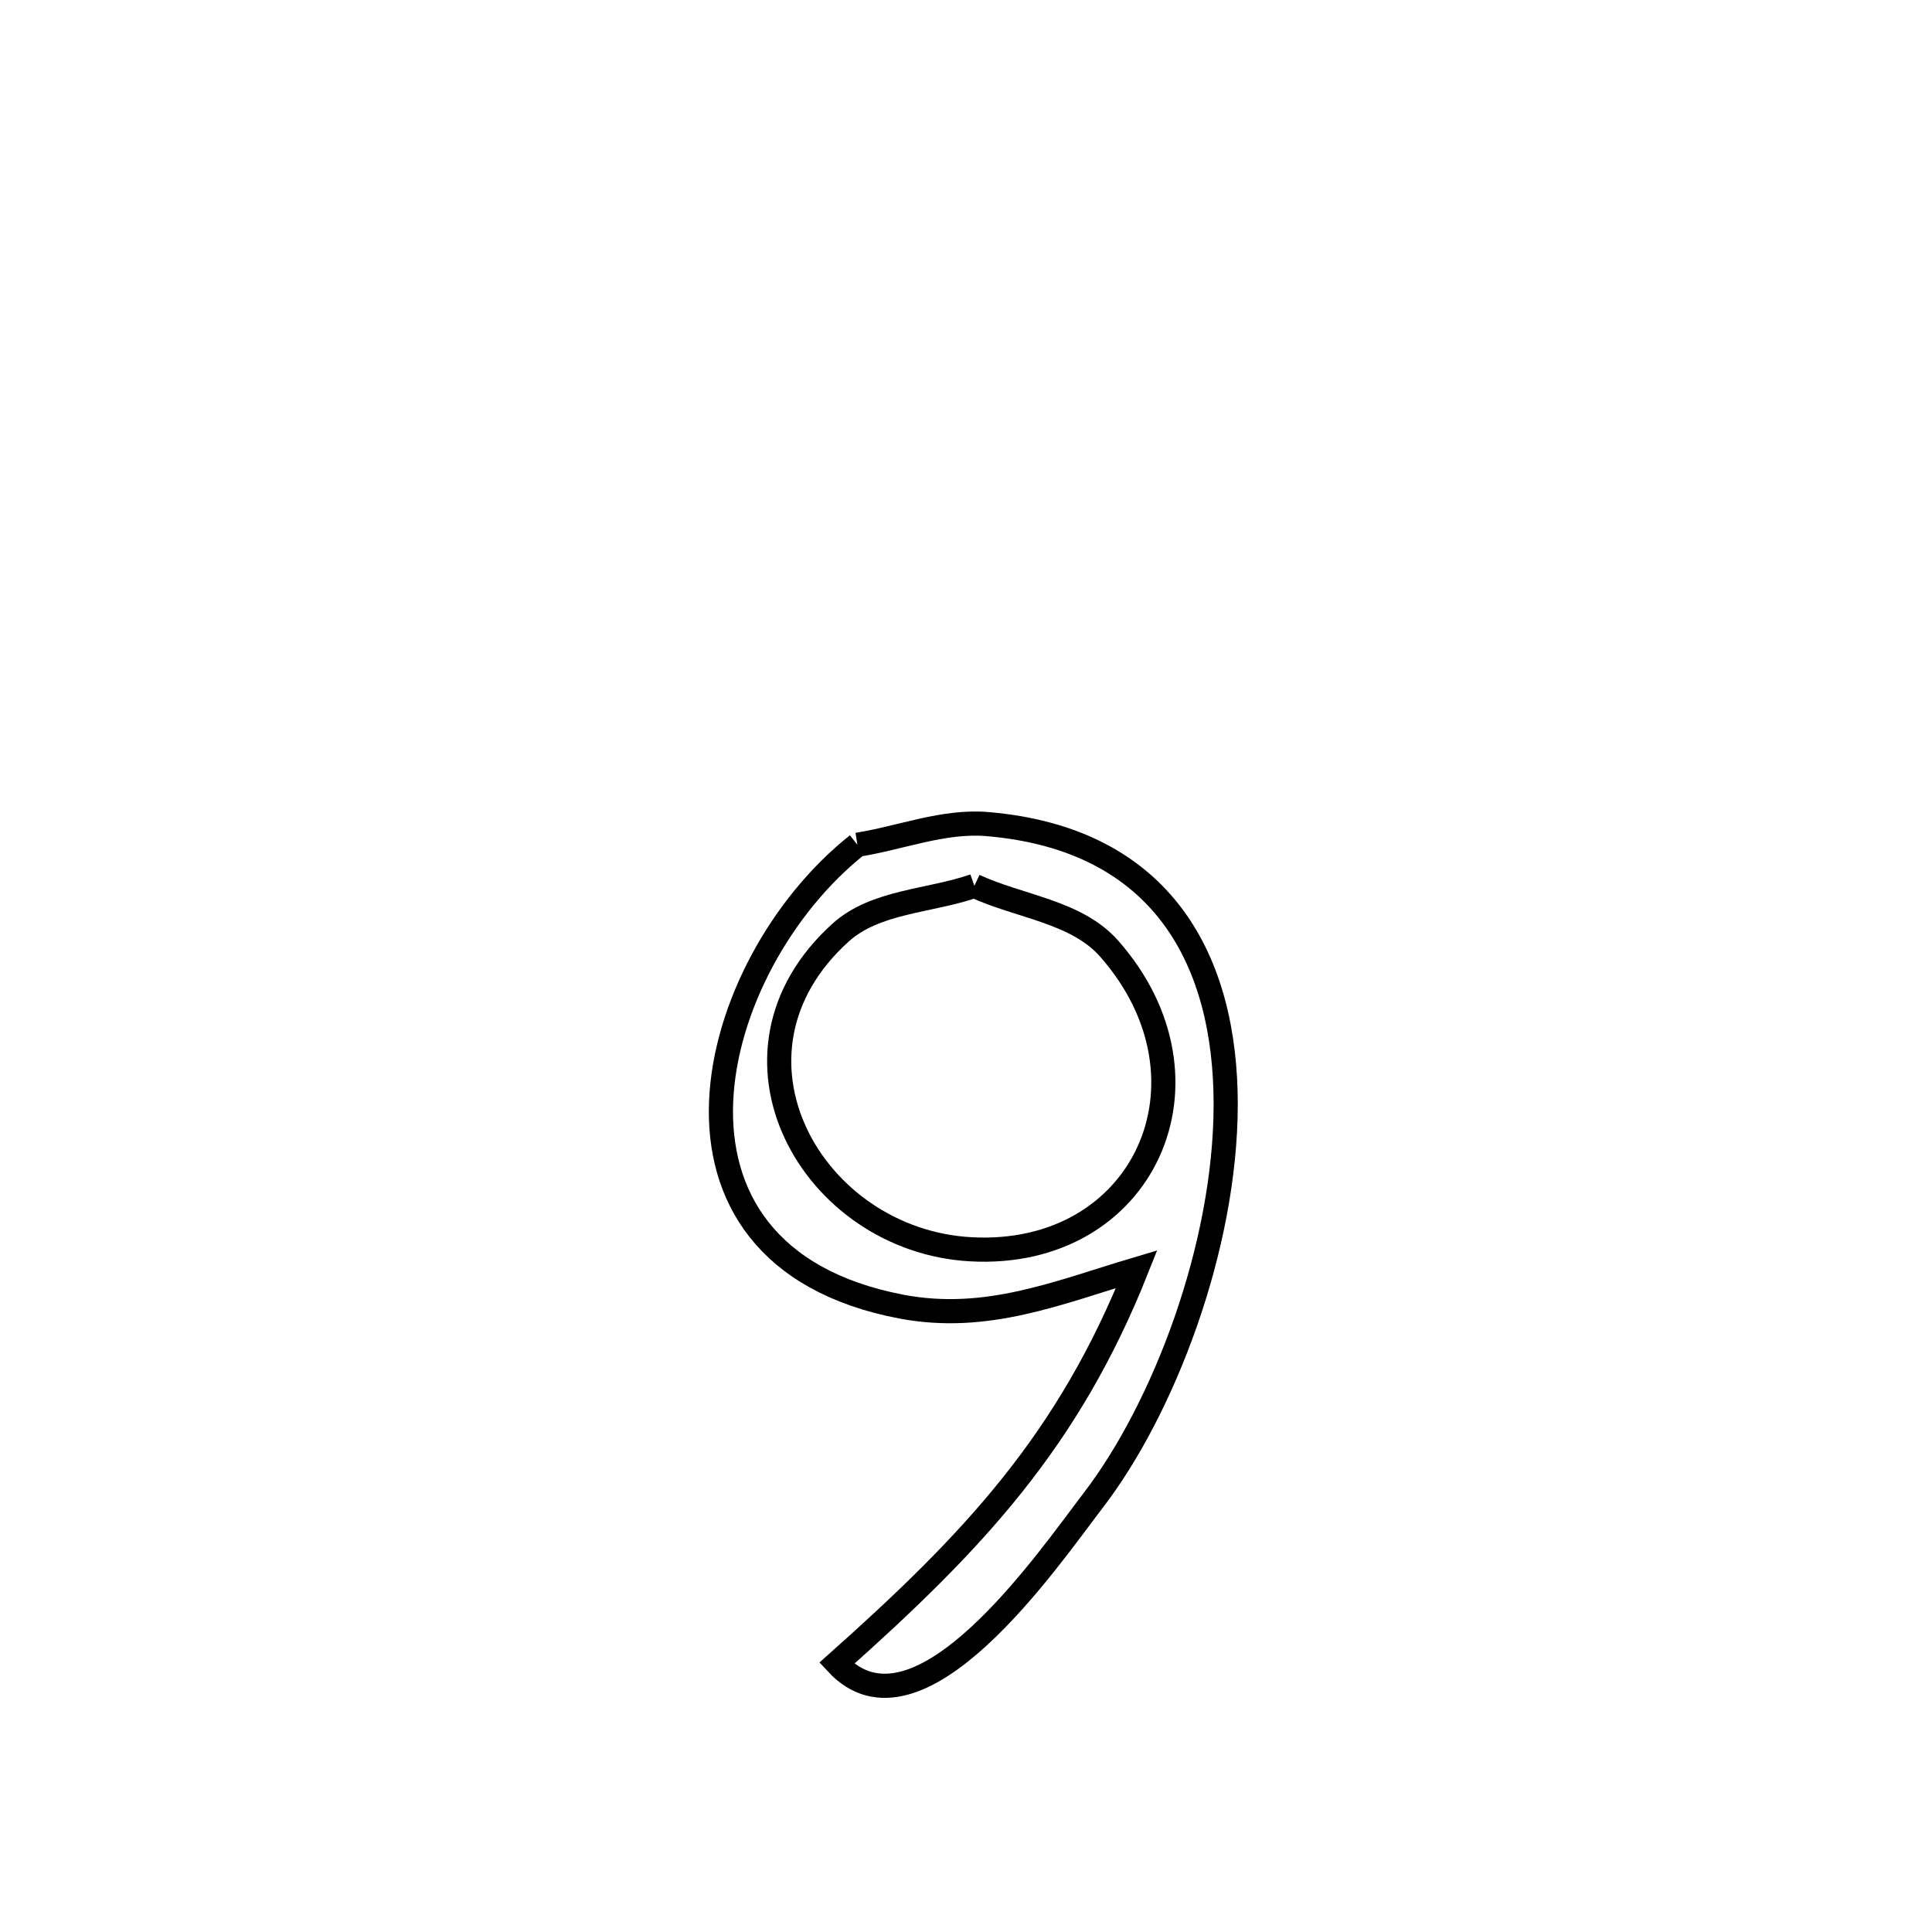 <svg xmlns="http://www.w3.org/2000/svg" viewBox="0.0 0.0 24.0 24.0" height="200px" width="200px"><path fill="none" stroke="black" stroke-width=".3" stroke-opacity="1.0"  filling="0" d="M10.651 10.494 L10.651 10.494 C11.189 10.409 11.722 10.191 12.265 10.237 C14.462 10.423 15.228 11.954 15.226 13.723 C15.224 15.492 14.454 17.5 13.581 18.637 C13.021 19.368 11.401 21.749 10.394 20.662 L10.394 20.662 C12.092 19.15 13.271 17.9 14.12 15.766 L14.12 15.766 C13.149 16.055 12.255 16.433 11.196 16.231 C7.838 15.591 8.768 11.987 10.651 10.494 L10.651 10.494"></path>
<path fill="none" stroke="black" stroke-width=".3" stroke-opacity="1.0"  filling="0" d="M12.104 11.004 L12.104 11.004 C12.662 11.264 13.371 11.322 13.778 11.784 C15.217 13.416 14.214 15.638 12.058 15.519 C10.08 15.409 8.775 13.091 10.442 11.585 C10.877 11.192 11.55 11.198 12.104 11.004 L12.104 11.004"></path></svg>
